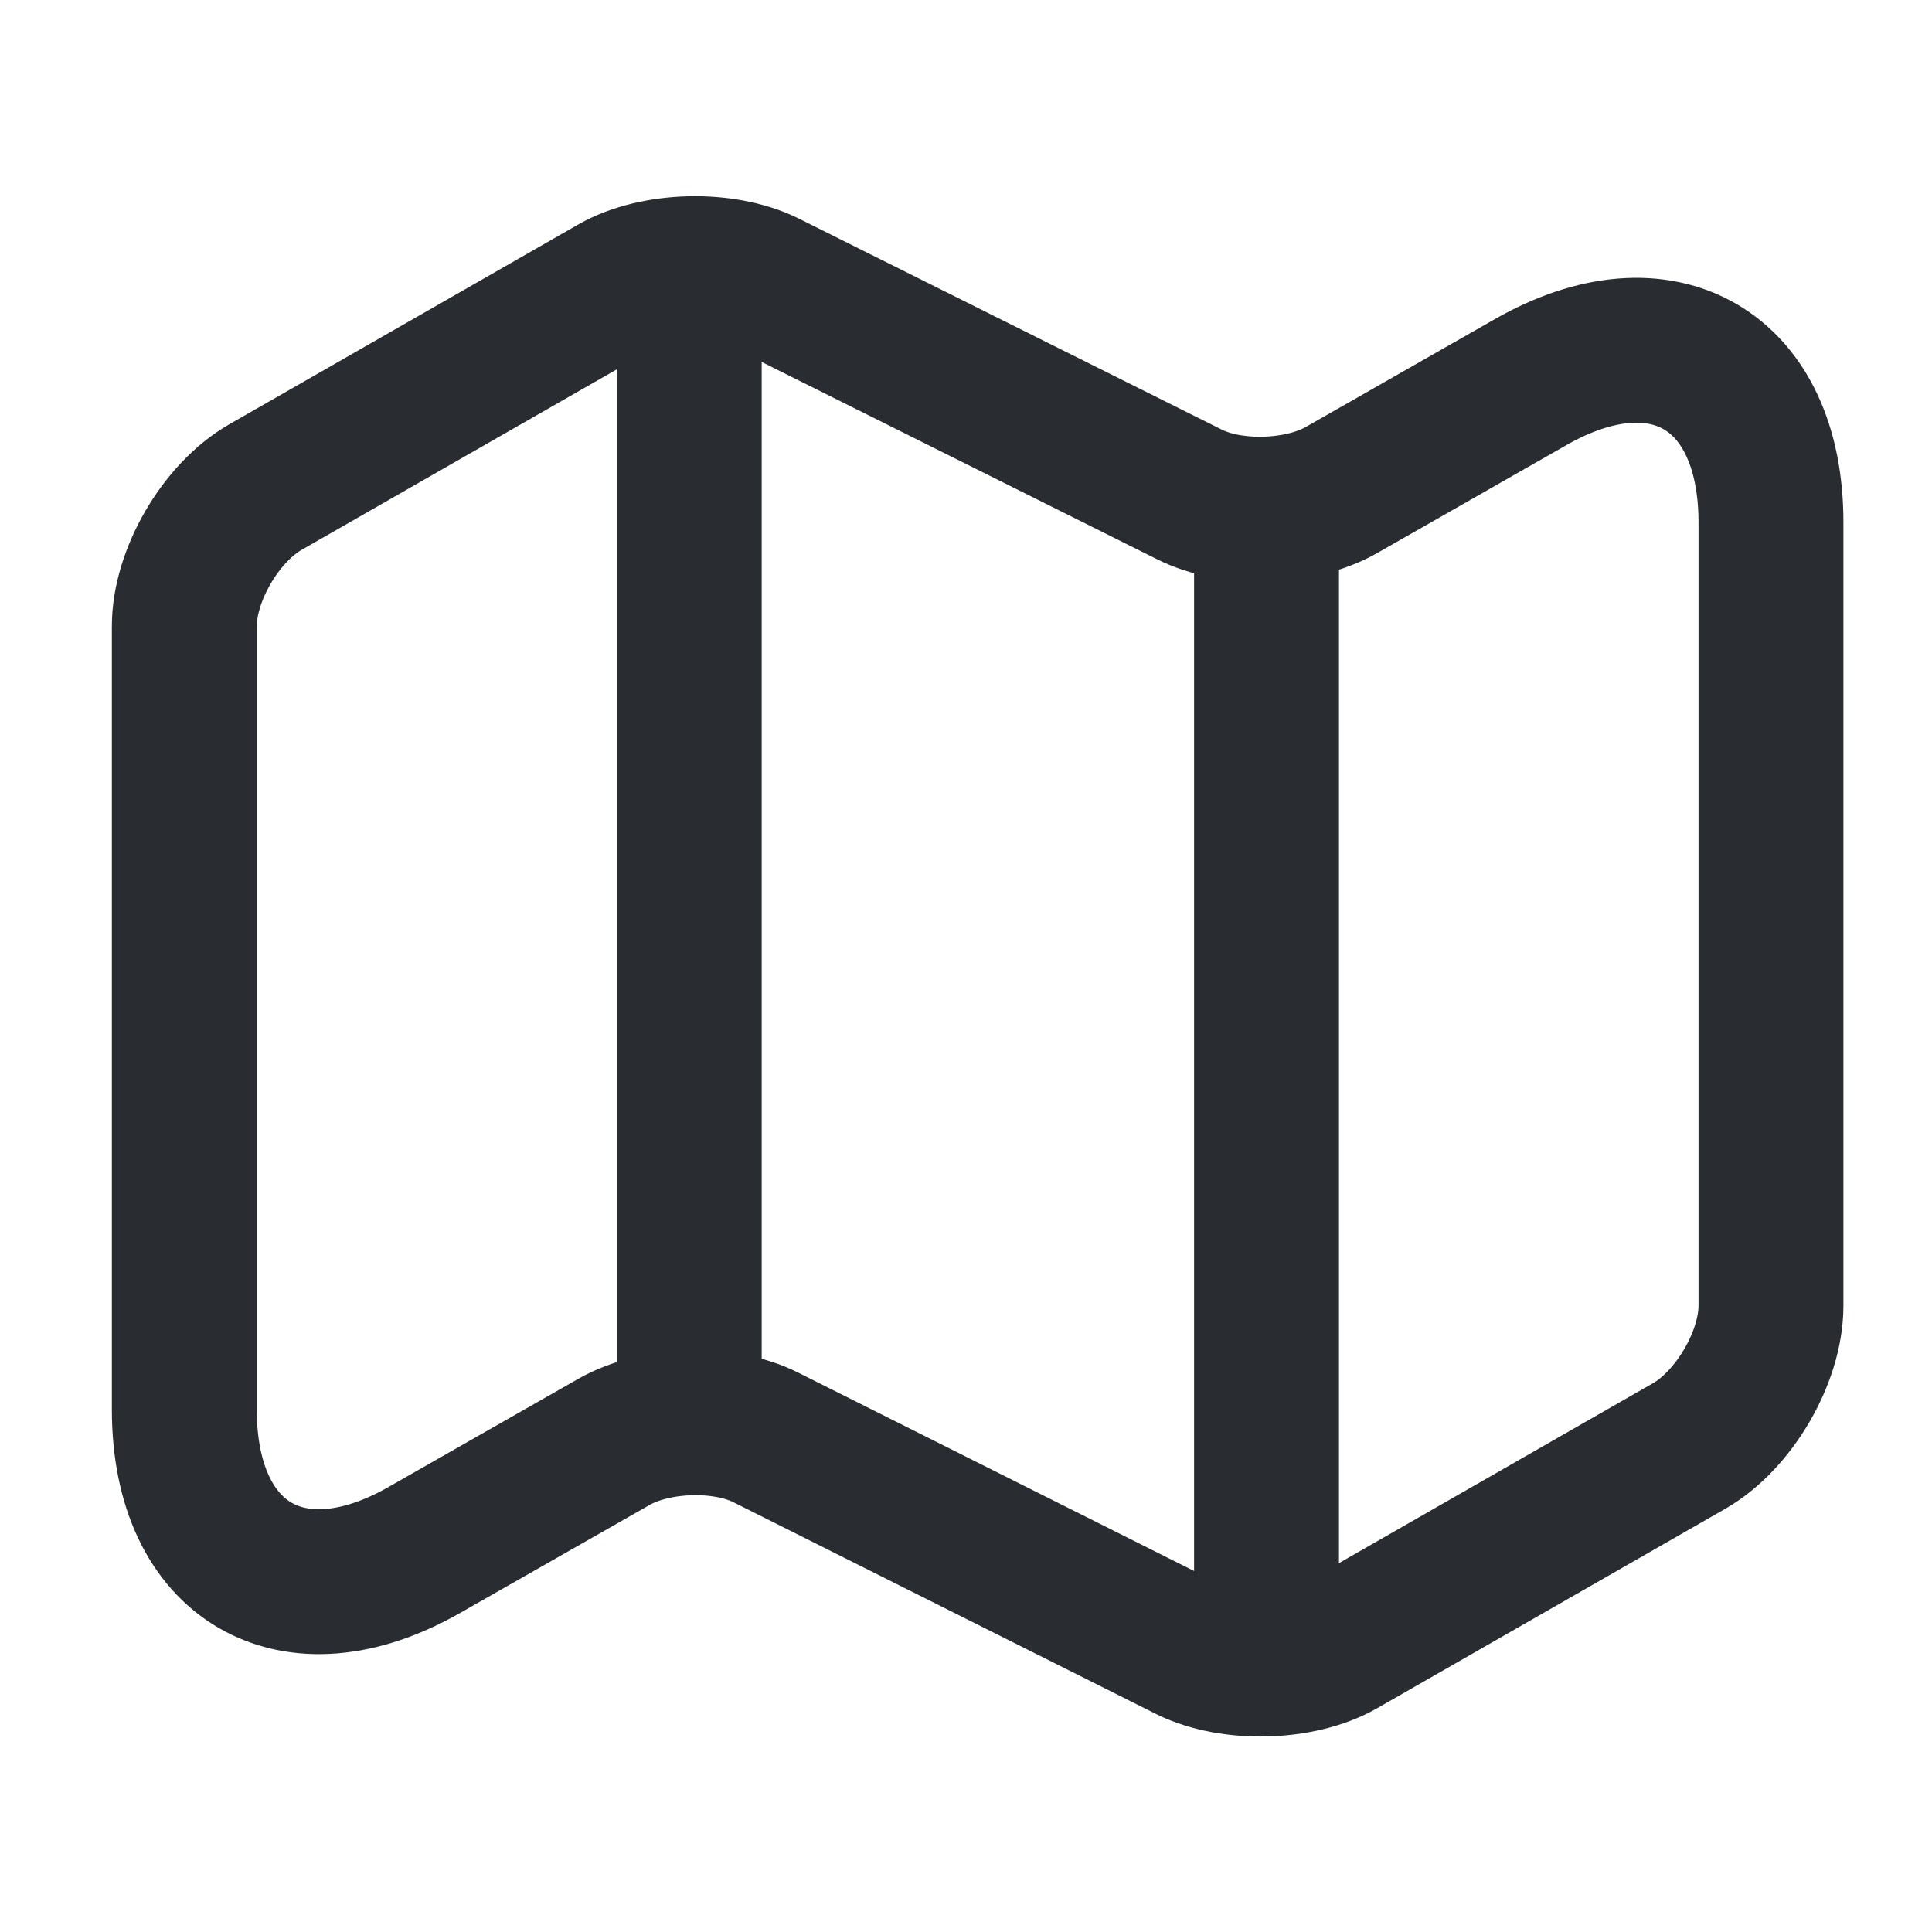 <svg width="20" height="20" viewBox="0 0 20 20" fill="none" xmlns="http://www.w3.org/2000/svg">
<path d="M1.908 6.483V14.591C1.908 16.175 3.033 16.825 4.4 16.041L6.358 14.925C6.783 14.683 7.492 14.658 7.933 14.883L12.308 17.075C12.75 17.291 13.458 17.275 13.883 17.033L17.491 14.966C17.95 14.7 18.333 14.05 18.333 13.516V5.408C18.333 3.825 17.208 3.175 15.841 3.958L13.883 5.075C13.458 5.316 12.75 5.341 12.308 5.116L7.933 2.933C7.492 2.716 6.783 2.733 6.358 2.975L2.75 5.041C2.283 5.308 1.908 5.958 1.908 6.483Z" stroke="#292D32" stroke-width="1.5" stroke-linecap="round" stroke-linejoin="round"/>
<path d="M7.135 3.332V14.165" stroke="#292D32" stroke-width="1.5" stroke-linecap="round" stroke-linejoin="round"/>
<path d="M13.111 5.516V16.666" stroke="#292D32" stroke-width="1.5" stroke-linecap="round" stroke-linejoin="round"/>
</svg>
